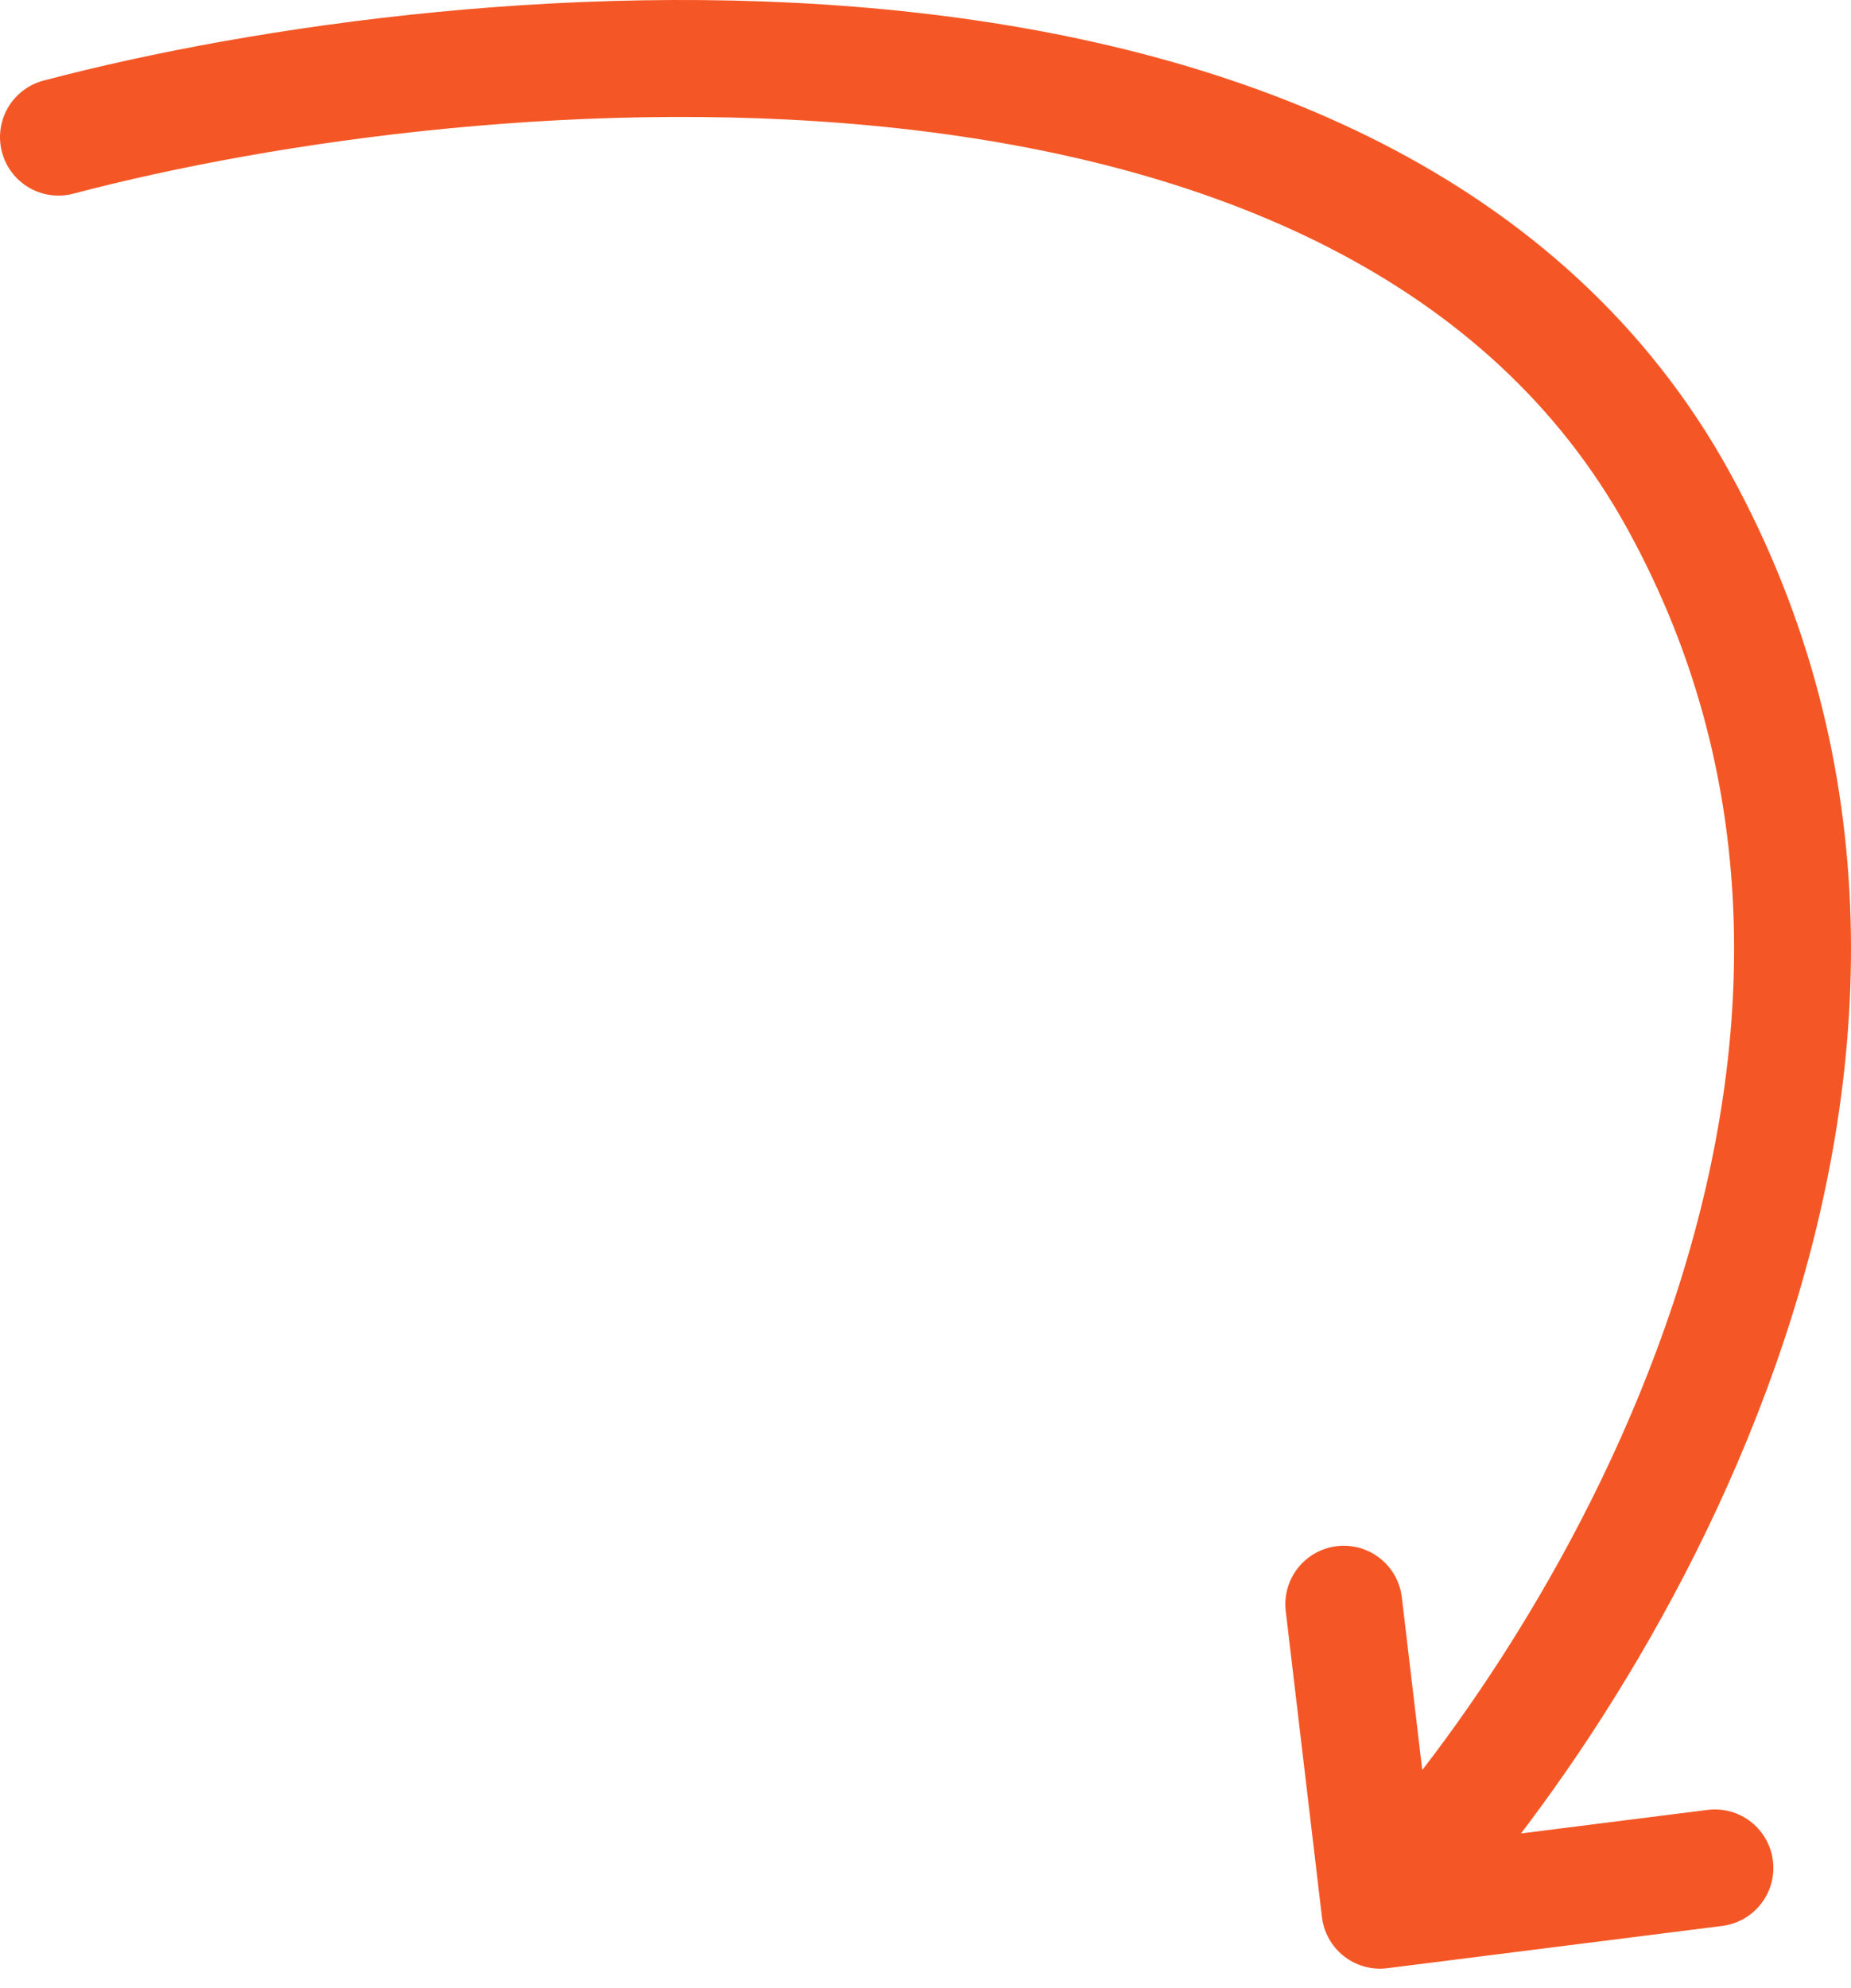 <svg width="95" height="102" viewBox="0 0 95 102" fill="none" xmlns="http://www.w3.org/2000/svg">
<path d="M3 7.035C24.215 1.437 70.547 -2.668 86.157 25.695C101.766 54.057 82.44 85.716 70.826 98M70.826 98L68.968 82.303M70.826 98L88.015 95.831" stroke="#F45725" stroke-width="6" stroke-linecap="round"/>
</svg>
